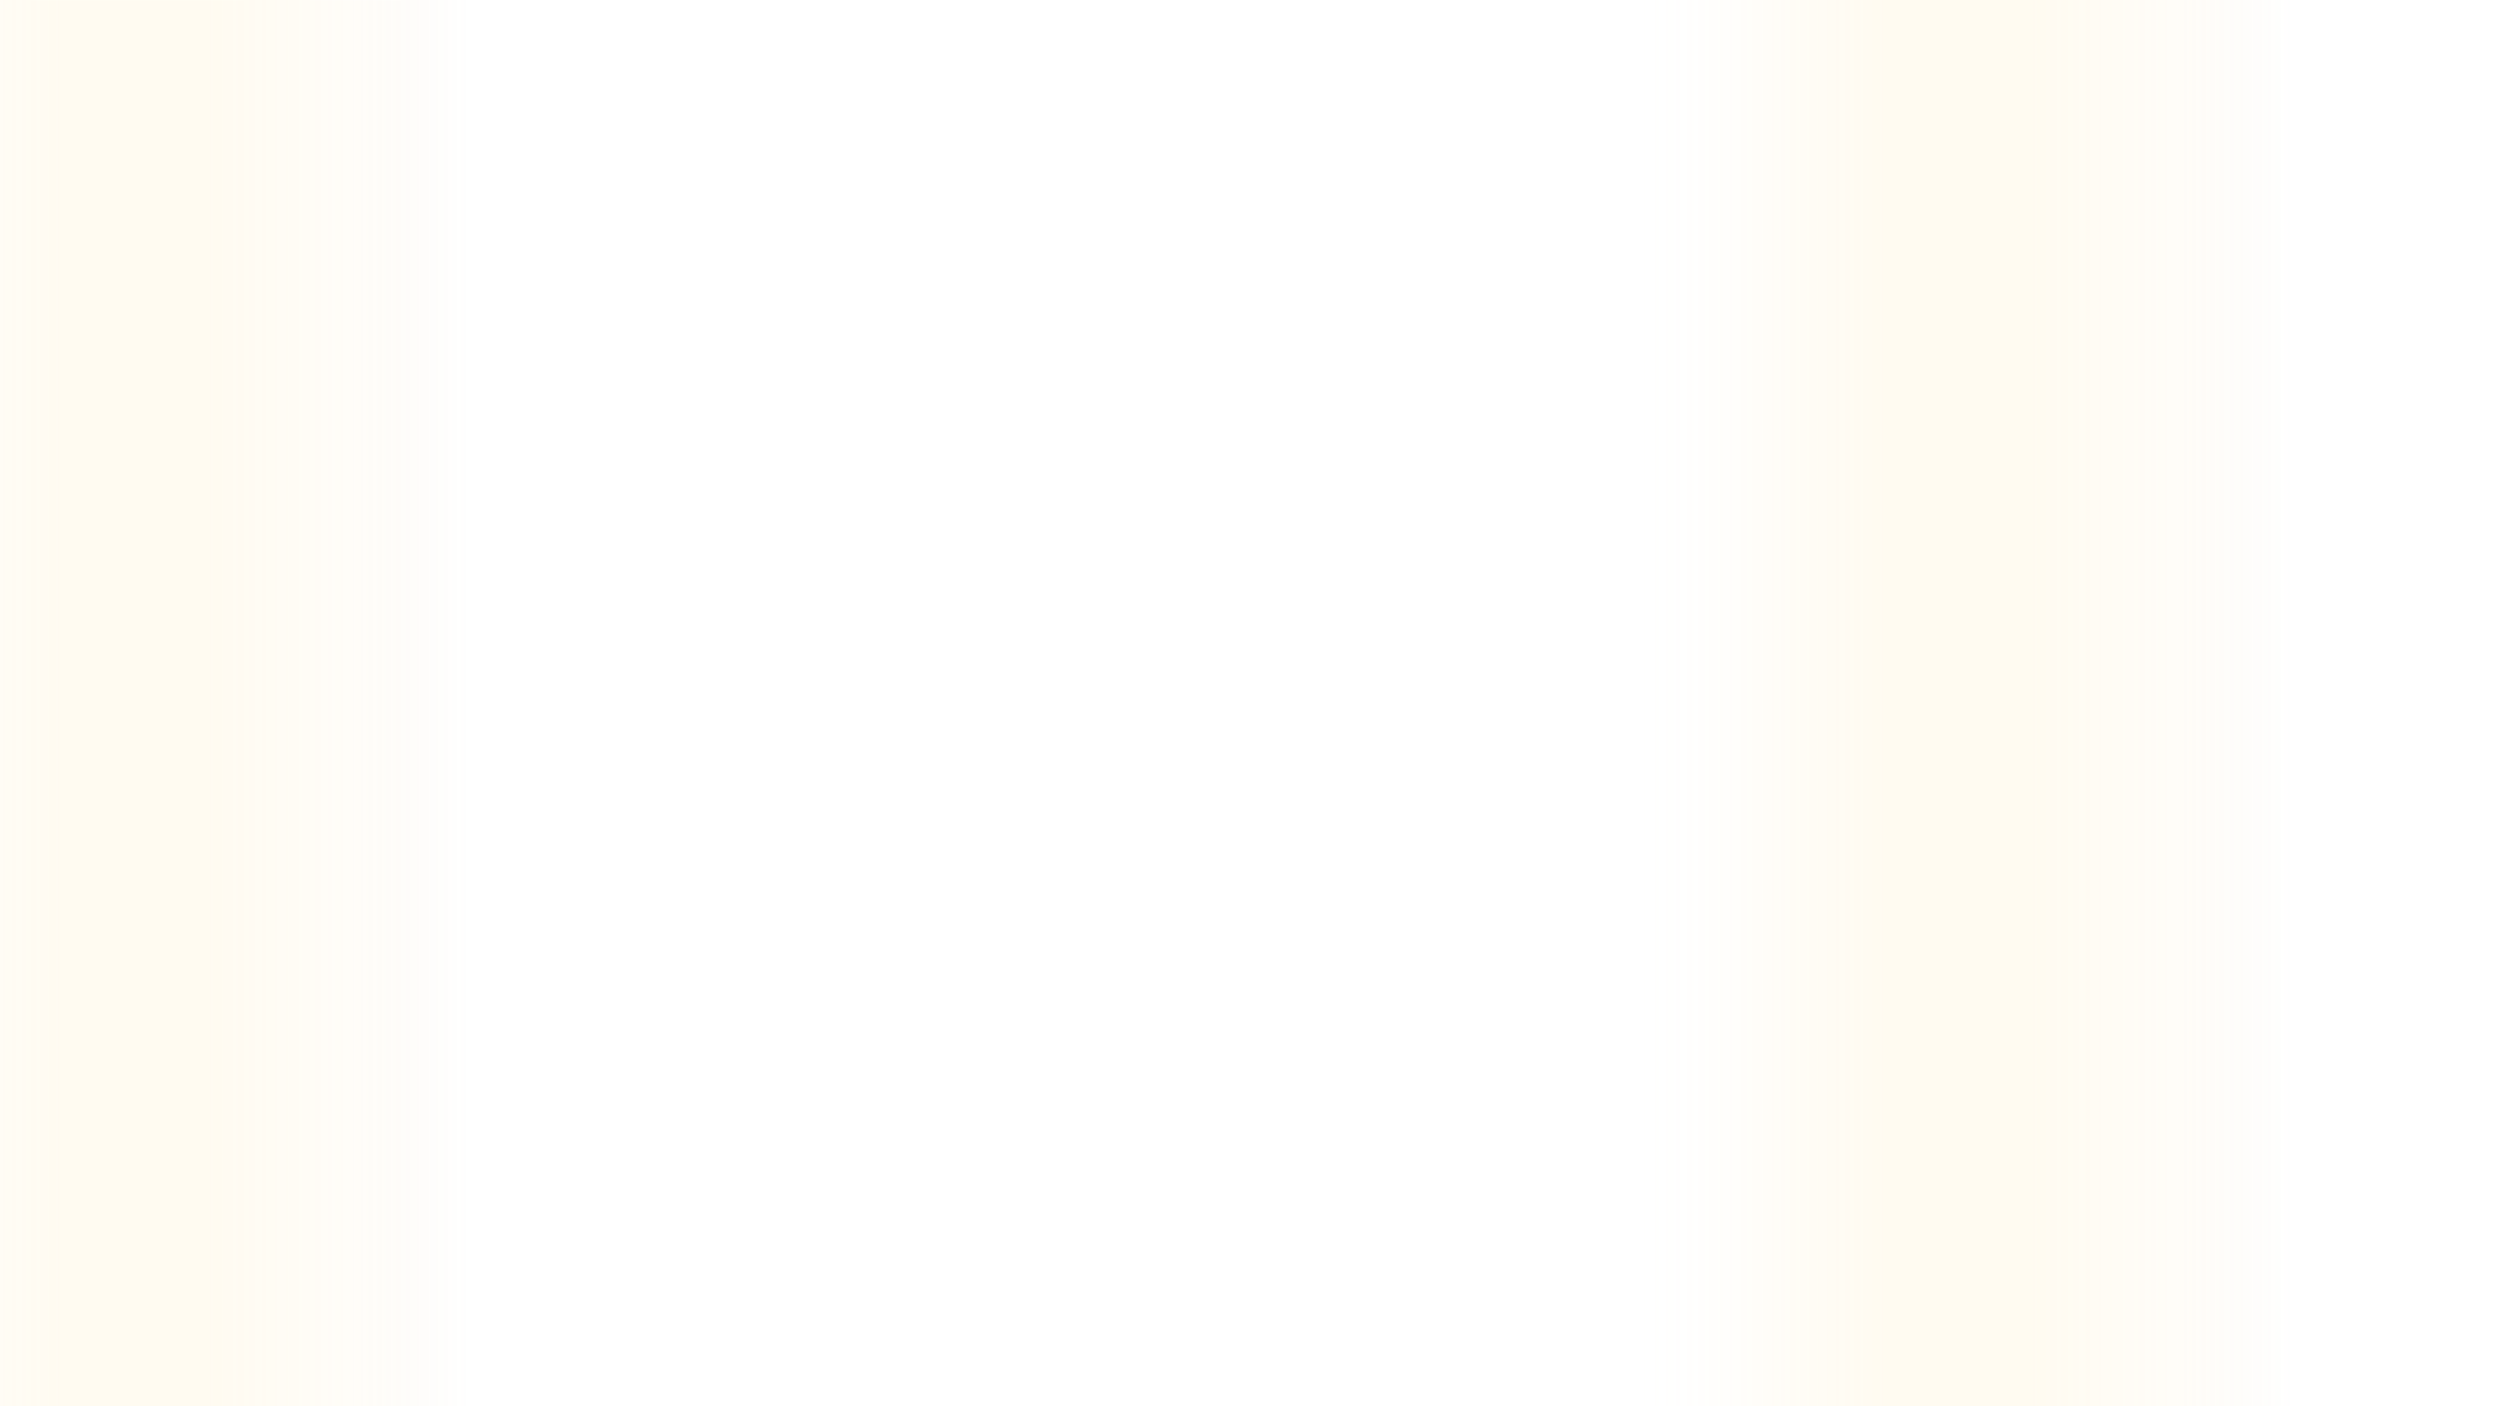 <?xml version="1.0" encoding="UTF-8" standalone="no"?>
<svg
   xmlns:dc="http://purl.org/dc/elements/1.1/"
   xmlns:cc="http://creativecommons.org/ns#"
   xmlns:rdf="http://www.w3.org/1999/02/22-rdf-syntax-ns#"
   xmlns:svg="http://www.w3.org/2000/svg"
   xmlns="http://www.w3.org/2000/svg"
   xmlns:xlink="http://www.w3.org/1999/xlink"
   xmlns:sodipodi="http://sodipodi.sourceforge.net/DTD/sodipodi-0.dtd"
   xmlns:inkscape="http://www.inkscape.org/namespaces/inkscape"
   inkscape:export-ydpi="96"
   inkscape:export-xdpi="96"
   inkscape:export-filename="D:\Calcatz\Icon Pack\VN Game Orient Express Theme\Visual Novel GUI\png\SaveLoad Scene\customizable_background\shiny_light.png"
   sodipodi:docname="shiny_light.svg"
   inkscape:version="1.0 (4035a4fb49, 2020-05-01)"
   id="svg2061"
   version="1.1"
   viewBox="0 0 508 285.75"
   height="1080"
   width="1920">
  <defs
     id="defs2055">
    <linearGradient
       inkscape:collect="always"
       xlink:href="#linearGradient1698"
       id="linearGradient1405"
       gradientUnits="userSpaceOnUse"
       gradientTransform="translate(-329.36,142.819)"
       x1="290.244"
       y1="56.07"
       x2="339.626"
       y2="56.07" />
    <linearGradient
       id="linearGradient1698"
       inkscape:collect="always">
      <stop
         id="stop1694"
         offset="0"
         style="stop-color:#ffffff;stop-opacity:0" />
      <stop
         style="stop-color:#ffd674;stop-opacity:0.05"
         offset="0.206"
         id="stop1704" />
      <stop
         id="stop1706"
         offset="0.387"
         style="stop-color:#ffd674;stop-opacity:0.102" />
      <stop
         style="stop-color:#ffd674;stop-opacity:0.102"
         offset="0.602"
         id="stop1708" />
      <stop
         style="stop-color:#ffd674;stop-opacity:0.05"
         offset="0.821"
         id="stop1702" />
      <stop
         id="stop1696"
         offset="1"
         style="stop-color:#ae6d00;stop-opacity:0;" />
    </linearGradient>
    <clipPath
       id="clipPath16547"
       clipPathUnits="userSpaceOnUse">
      <rect
         y="146.204"
         x="-24.627"
         height="105.833"
         width="185.208"
         id="rect16549"
         style="fill:#260a0a;fill-opacity:0.898;stroke:none;stroke-width:0.155;stroke-linecap:round;stroke-linejoin:round;stroke-miterlimit:4;stroke-dasharray:none;stroke-opacity:1"
         inkscape:export-xdpi="300"
         inkscape:export-ydpi="300" />
    </clipPath>
    <linearGradient
       inkscape:collect="always"
       xlink:href="#linearGradient1698"
       id="linearGradient1403"
       gradientUnits="userSpaceOnUse"
       gradientTransform="matrix(2.743,0,0,2.7,-637.34,-36.276)"
       x1="290.244"
       y1="56.07"
       x2="339.626"
       y2="56.07" />
  </defs>
  <sodipodi:namedview
     inkscape:window-maximized="1"
     inkscape:window-y="-8"
     inkscape:window-x="-8"
     inkscape:window-height="705"
     inkscape:window-width="1366"
     fit-margin-bottom="0"
     fit-margin-right="0"
     fit-margin-left="0"
     fit-margin-top="0"
     units="px"
     showgrid="false"
     inkscape:document-rotation="0"
     inkscape:current-layer="layer1"
     inkscape:document-units="mm"
     inkscape:cy="664.92391"
     inkscape:cx="1050.0827"
     inkscape:zoom="0.33557348"
     inkscape:pageshadow="2"
     inkscape:pageopacity="0.0"
     borderopacity="1.0"
     bordercolor="#666666"
     pagecolor="#ffffff"
     id="base" />
  <g
     transform="translate(172.001,27.761)"
     id="layer1"
     inkscape:groupmode="layer"
     inkscape:label="Layer 1">
    <rect
       transform="matrix(2.743,0,0,2.706,-104.453,-423.378)"
       clip-path="url(#clipPath16547)"
       style="opacity:0.999;fill:url(#linearGradient1405);fill-opacity:1;stroke:none;stroke-width:0.084;stroke-linecap:round;stroke-linejoin:round;stroke-miterlimit:4;stroke-dasharray:0.335, 0.167, 0.084, 0.167;stroke-dashoffset:0;stroke-opacity:1;paint-order:markers stroke fill"
       id="rect1212"
       width="49.382"
       height="105.833"
       x="-39.115"
       y="145.973" />
    <rect
       y="-27.761"
       x="158.759"
       height="285.75"
       width="135.448"
       id="rect1341"
       style="opacity:0.999;fill:url(#linearGradient1403);fill-opacity:1;stroke:none;stroke-width:0.228;stroke-linecap:round;stroke-linejoin:round;stroke-miterlimit:4;stroke-dasharray:0.911, 0.455, 0.228, 0.455;stroke-dashoffset:0;stroke-opacity:1;paint-order:markers stroke fill" />
  </g>
</svg>
